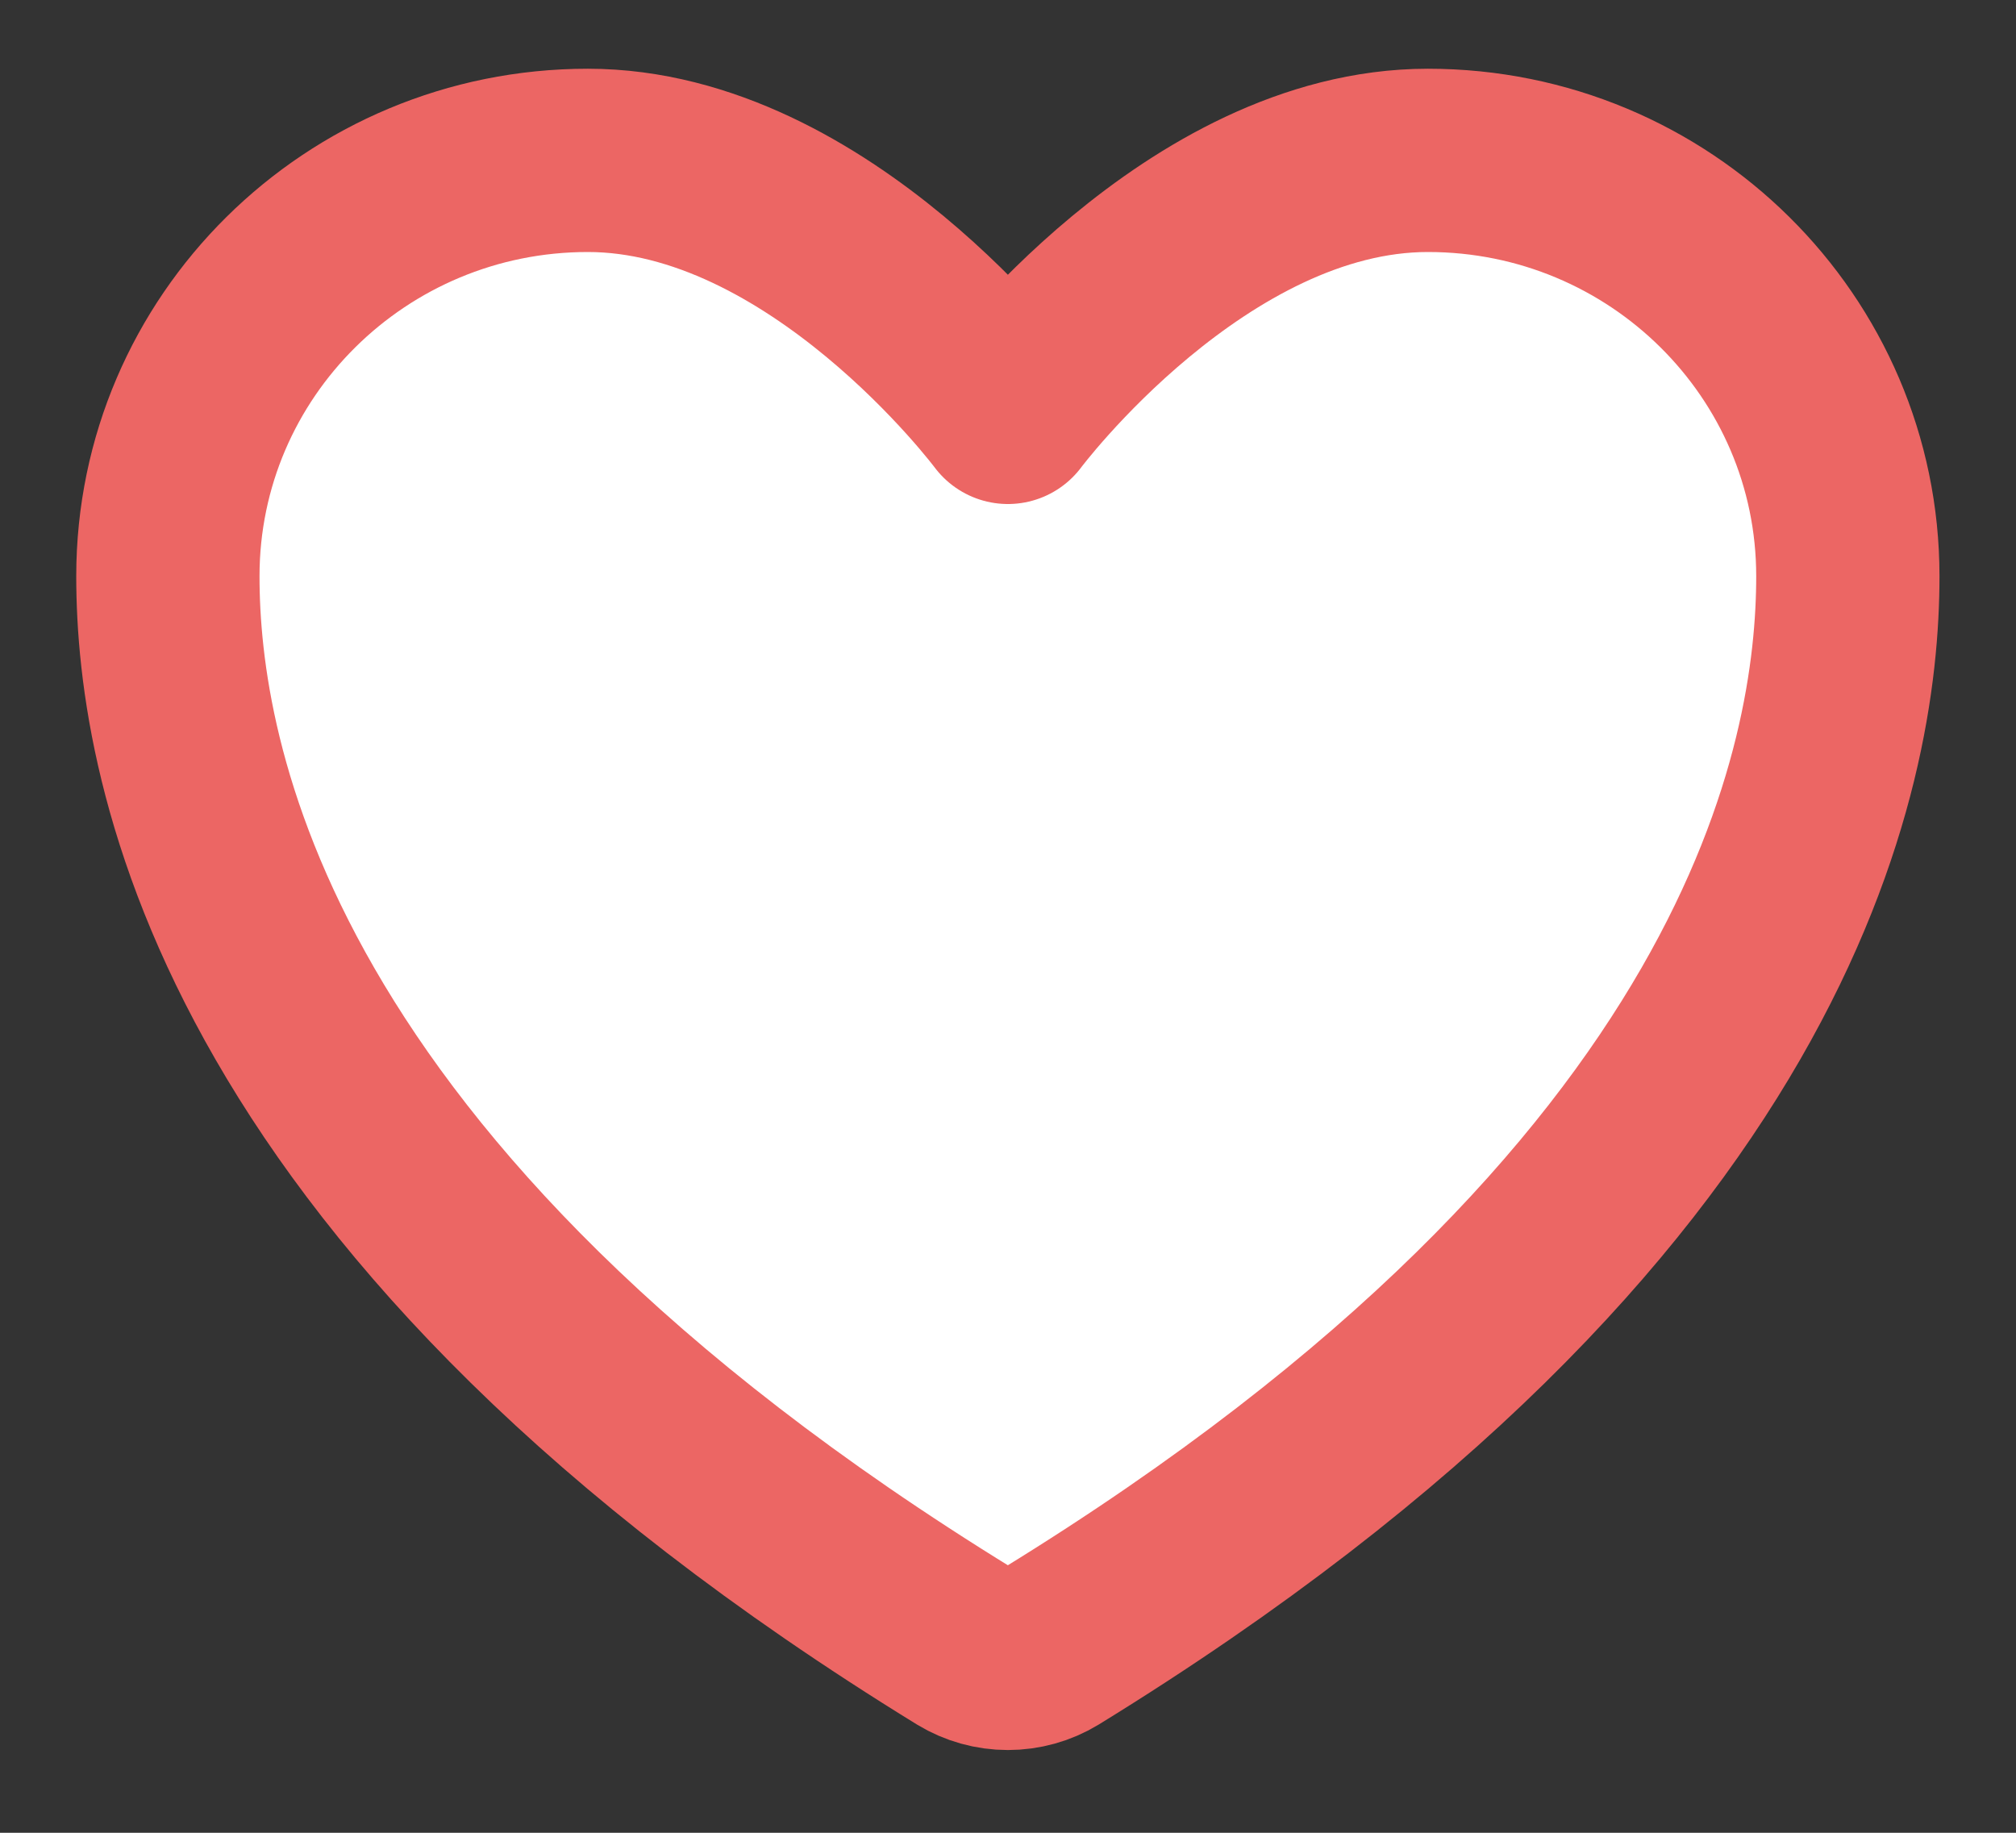 <svg width="22" height="20" viewBox="0 0 22 20" fill="none" xmlns="http://www.w3.org/2000/svg">
<rect x="0" y="0" width="22" height="20" fill="#333333" stroke="none"/>
<path d="M6.415 1.75C3.884 1.75 1.832 3.781 1.832 6.287C1.832 8.311 2.634 13.112 10.529 17.966C10.671 18.052 10.833 18.097 10.999 18.097C11.164 18.097 11.327 18.052 11.468 17.966C19.363 13.112 20.165 8.311 20.165 6.287C20.165 3.781 18.113 1.75 15.582 1.75C13.051 1.75 10.999 4.5 10.999 4.5C10.999 4.5 8.946 1.75 6.415 1.75Z" fill="white" stroke="#EC6664" stroke-width="2" stroke-linecap="round" stroke-linejoin="round"/>
</svg>
